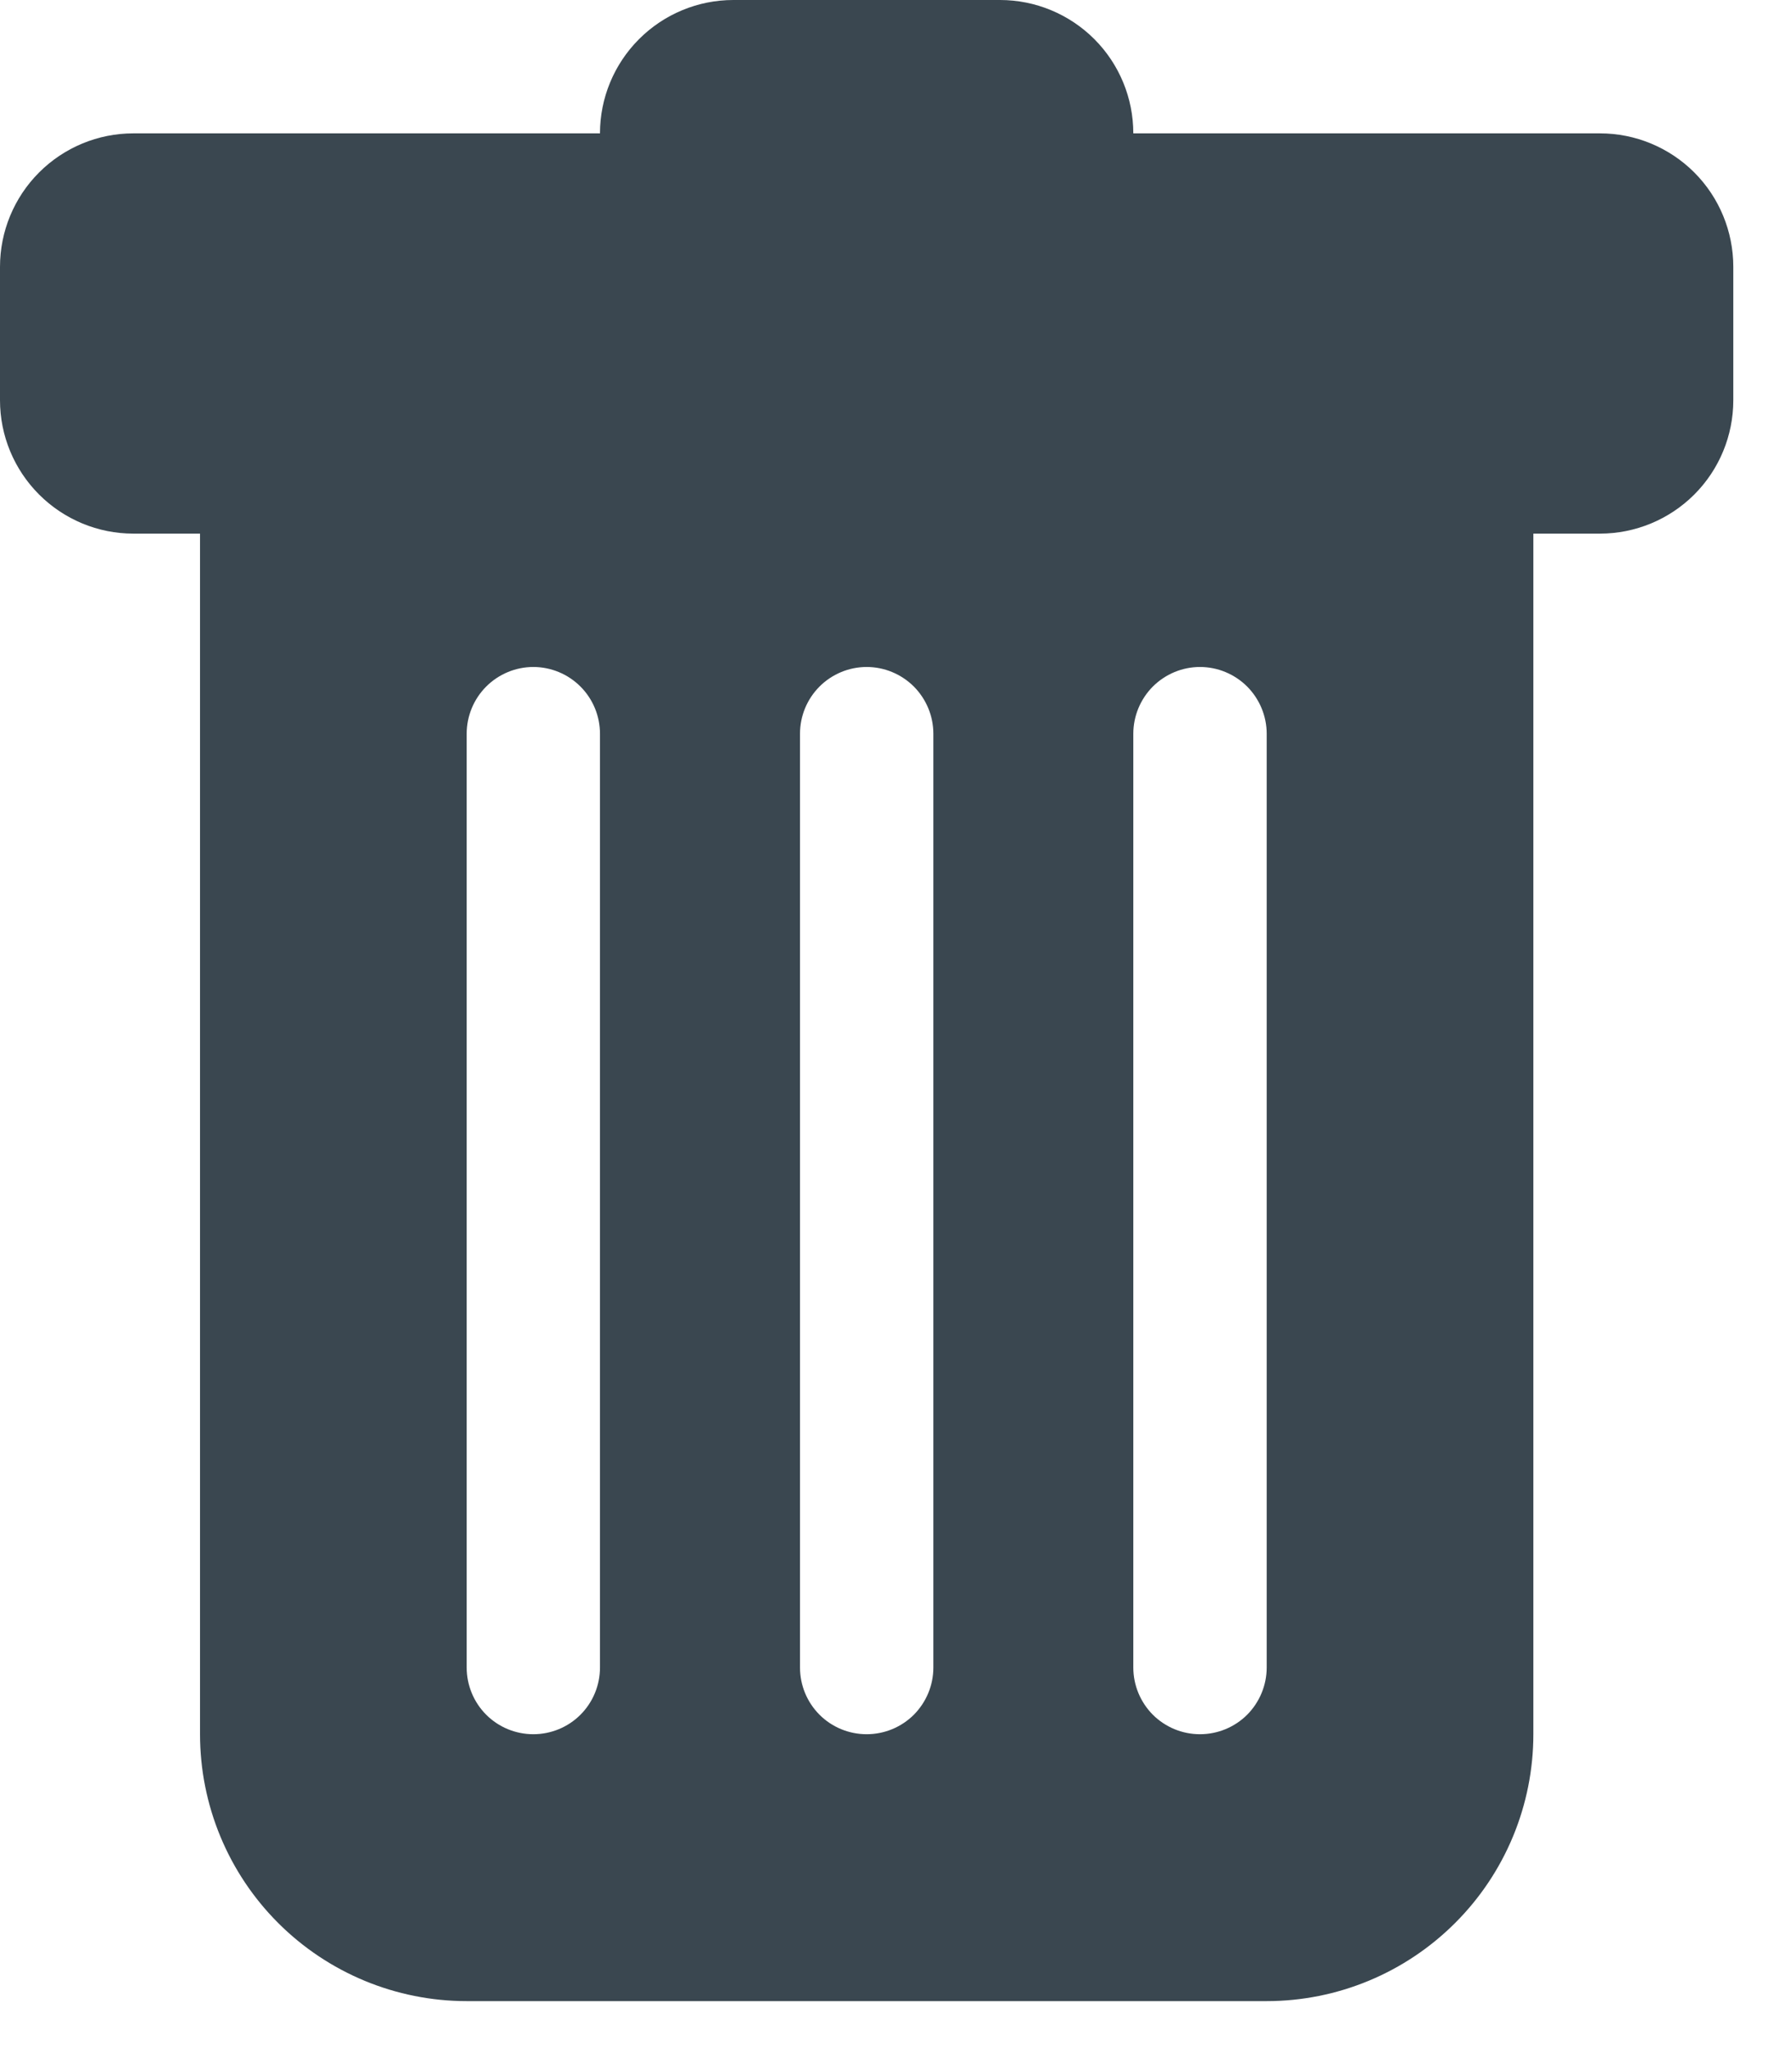 <svg width="21" height="24" viewBox="0 0 21 24" fill="none" xmlns="http://www.w3.org/2000/svg">
<path d="M1.562 1.562C1.148 1.562 0.751 1.727 0.458 2.02C0.165 2.313 0 2.711 0 3.125V4.688C0 5.102 0.165 5.499 0.458 5.792C0.751 6.085 1.148 6.25 1.562 6.25H2.344V20.312C2.344 21.141 2.673 21.936 3.259 22.522C3.845 23.108 4.64 23.438 5.469 23.438H14.844C15.673 23.438 16.467 23.108 17.053 22.522C17.64 21.936 17.969 21.141 17.969 20.312V6.25H18.75C19.164 6.25 19.562 6.085 19.855 5.792C20.148 5.499 20.312 5.102 20.312 4.688V3.125C20.312 2.711 20.148 2.313 19.855 2.02C19.562 1.727 19.164 1.562 18.75 1.562H13.281C13.281 1.148 13.117 0.751 12.824 0.458C12.531 0.165 12.133 0 11.719 0H8.594C8.179 0 7.782 0.165 7.489 0.458C7.196 0.751 7.031 1.148 7.031 1.562H1.562ZM6.25 7.812C6.457 7.812 6.656 7.895 6.802 8.041C6.949 8.188 7.031 8.387 7.031 8.594V19.531C7.031 19.738 6.949 19.937 6.802 20.084C6.656 20.23 6.457 20.312 6.25 20.312C6.043 20.312 5.844 20.23 5.698 20.084C5.551 19.937 5.469 19.738 5.469 19.531V8.594C5.469 8.387 5.551 8.188 5.698 8.041C5.844 7.895 6.043 7.812 6.25 7.812ZM10.156 7.812C10.364 7.812 10.562 7.895 10.709 8.041C10.855 8.188 10.938 8.387 10.938 8.594V19.531C10.938 19.738 10.855 19.937 10.709 20.084C10.562 20.23 10.364 20.312 10.156 20.312C9.949 20.312 9.75 20.23 9.604 20.084C9.457 19.937 9.375 19.738 9.375 19.531V8.594C9.375 8.387 9.457 8.188 9.604 8.041C9.75 7.895 9.949 7.812 10.156 7.812ZM14.844 8.594V19.531C14.844 19.738 14.761 19.937 14.615 20.084C14.468 20.23 14.27 20.312 14.062 20.312C13.855 20.312 13.657 20.23 13.51 20.084C13.364 19.937 13.281 19.738 13.281 19.531V8.594C13.281 8.387 13.364 8.188 13.51 8.041C13.657 7.895 13.855 7.812 14.062 7.812C14.27 7.812 14.468 7.895 14.615 8.041C14.761 8.188 14.844 8.387 14.844 8.594Z" fill="#3A4750"/>
</svg>
